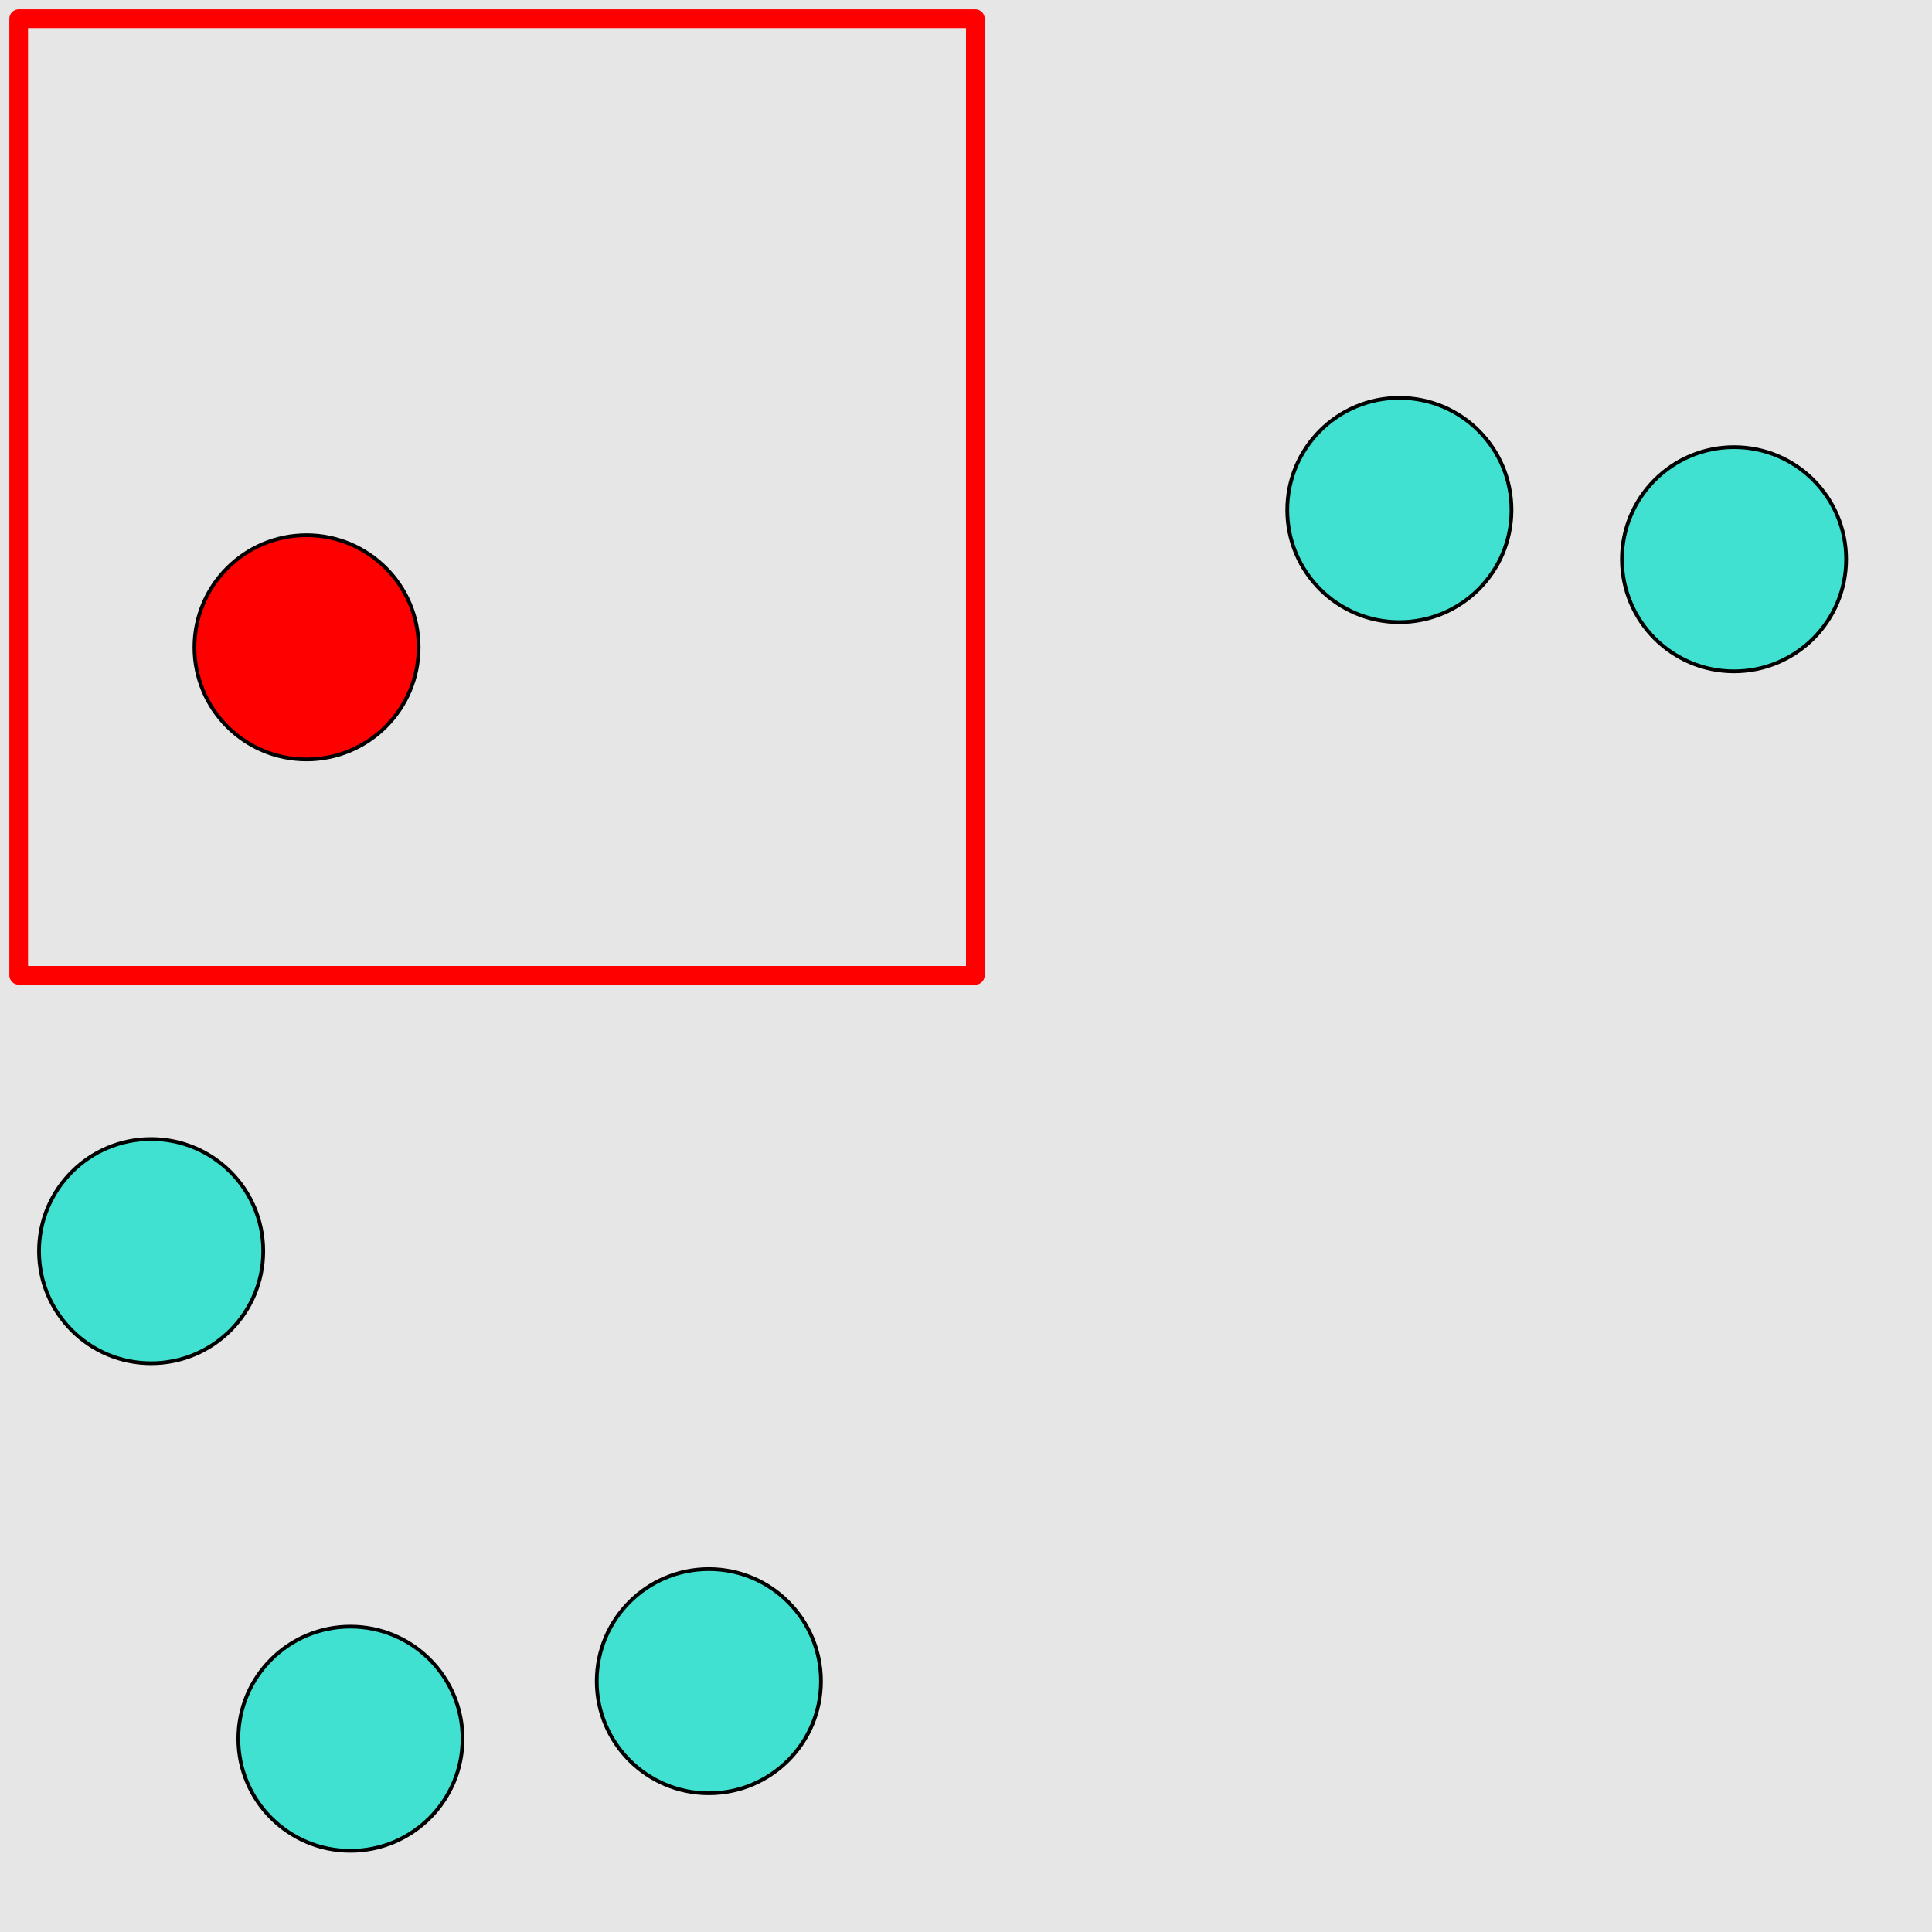 <?xml version="1.0" encoding="UTF-8"?>
<svg xmlns="http://www.w3.org/2000/svg" xmlns:xlink="http://www.w3.org/1999/xlink" width="517pt" height="517pt" viewBox="0 0 517 517" version="1.1">
<g id="surface3521">
<rect x="0" y="0" width="517" height="517" style="fill:rgb(90%,90%,90%);fill-opacity:1;stroke:none;"/>
<path style="fill:none;stroke-width:5;stroke-linecap:butt;stroke-linejoin:round;stroke:rgb(100%,0%,0%);stroke-opacity:1;stroke-miterlimit:10;" d="M 5 5 L 261 5 L 261 261 L 5 261 Z M 5 5 "/>
<path style="fill-rule:nonzero;fill:rgb(100%,0%,0%);fill-opacity:1;stroke-width:1;stroke-linecap:butt;stroke-linejoin:round;stroke:rgb(0%,0%,0%);stroke-opacity:1;stroke-miterlimit:10;" d="M 112.031 173.219 C 112.031 189.789 98.602 203.219 82.031 203.219 C 65.465 203.219 52.031 189.789 52.031 173.219 C 52.031 156.652 65.465 143.219 82.031 143.219 C 98.602 143.219 112.031 156.652 112.031 173.219 "/>
<path style="fill-rule:nonzero;fill:rgb(25%,88%,82%);fill-opacity:1;stroke-width:1;stroke-linecap:butt;stroke-linejoin:round;stroke:rgb(0%,0%,0%);stroke-opacity:1;stroke-miterlimit:10;" d="M 494.027 149.652 C 494.027 166.219 480.598 179.652 464.027 179.652 C 447.461 179.652 434.027 166.219 434.027 149.652 C 434.027 133.082 447.461 119.652 464.027 119.652 C 480.598 119.652 494.027 133.082 494.027 149.652 "/>
<path style="fill-rule:nonzero;fill:rgb(25%,88%,82%);fill-opacity:1;stroke-width:1;stroke-linecap:butt;stroke-linejoin:round;stroke:rgb(0%,0%,0%);stroke-opacity:1;stroke-miterlimit:10;" d="M 404.469 136.473 C 404.469 153.043 391.039 166.473 374.469 166.473 C 357.902 166.473 344.469 153.043 344.469 136.473 C 344.469 119.902 357.902 106.473 374.469 106.473 C 391.039 106.473 404.469 119.902 404.469 136.473 "/>
<path style="fill-rule:nonzero;fill:rgb(25%,88%,82%);fill-opacity:1;stroke-width:1;stroke-linecap:butt;stroke-linejoin:round;stroke:rgb(0%,0%,0%);stroke-opacity:1;stroke-miterlimit:10;" d="M 123.777 465.277 C 123.777 481.844 110.348 495.277 93.777 495.277 C 77.211 495.277 63.777 481.844 63.777 465.277 C 63.777 448.707 77.211 435.277 93.777 435.277 C 110.348 435.277 123.777 448.707 123.777 465.277 "/>
<path style="fill-rule:nonzero;fill:rgb(25%,88%,82%);fill-opacity:1;stroke-width:1;stroke-linecap:butt;stroke-linejoin:round;stroke:rgb(0%,0%,0%);stroke-opacity:1;stroke-miterlimit:10;" d="M 70.441 334.805 C 70.441 351.375 57.008 364.805 40.441 364.805 C 23.871 364.805 10.441 351.375 10.441 334.805 C 10.441 318.238 23.871 304.805 40.441 304.805 C 57.008 304.805 70.441 318.238 70.441 334.805 "/>
<path style="fill-rule:nonzero;fill:rgb(25%,88%,82%);fill-opacity:1;stroke-width:1;stroke-linecap:butt;stroke-linejoin:round;stroke:rgb(0%,0%,0%);stroke-opacity:1;stroke-miterlimit:10;" d="M 219.691 449.879 C 219.691 466.449 206.262 479.879 189.691 479.879 C 173.125 479.879 159.691 466.449 159.691 449.879 C 159.691 433.312 173.125 419.879 189.691 419.879 C 206.262 419.879 219.691 433.312 219.691 449.879 "/>
</g>
</svg>
